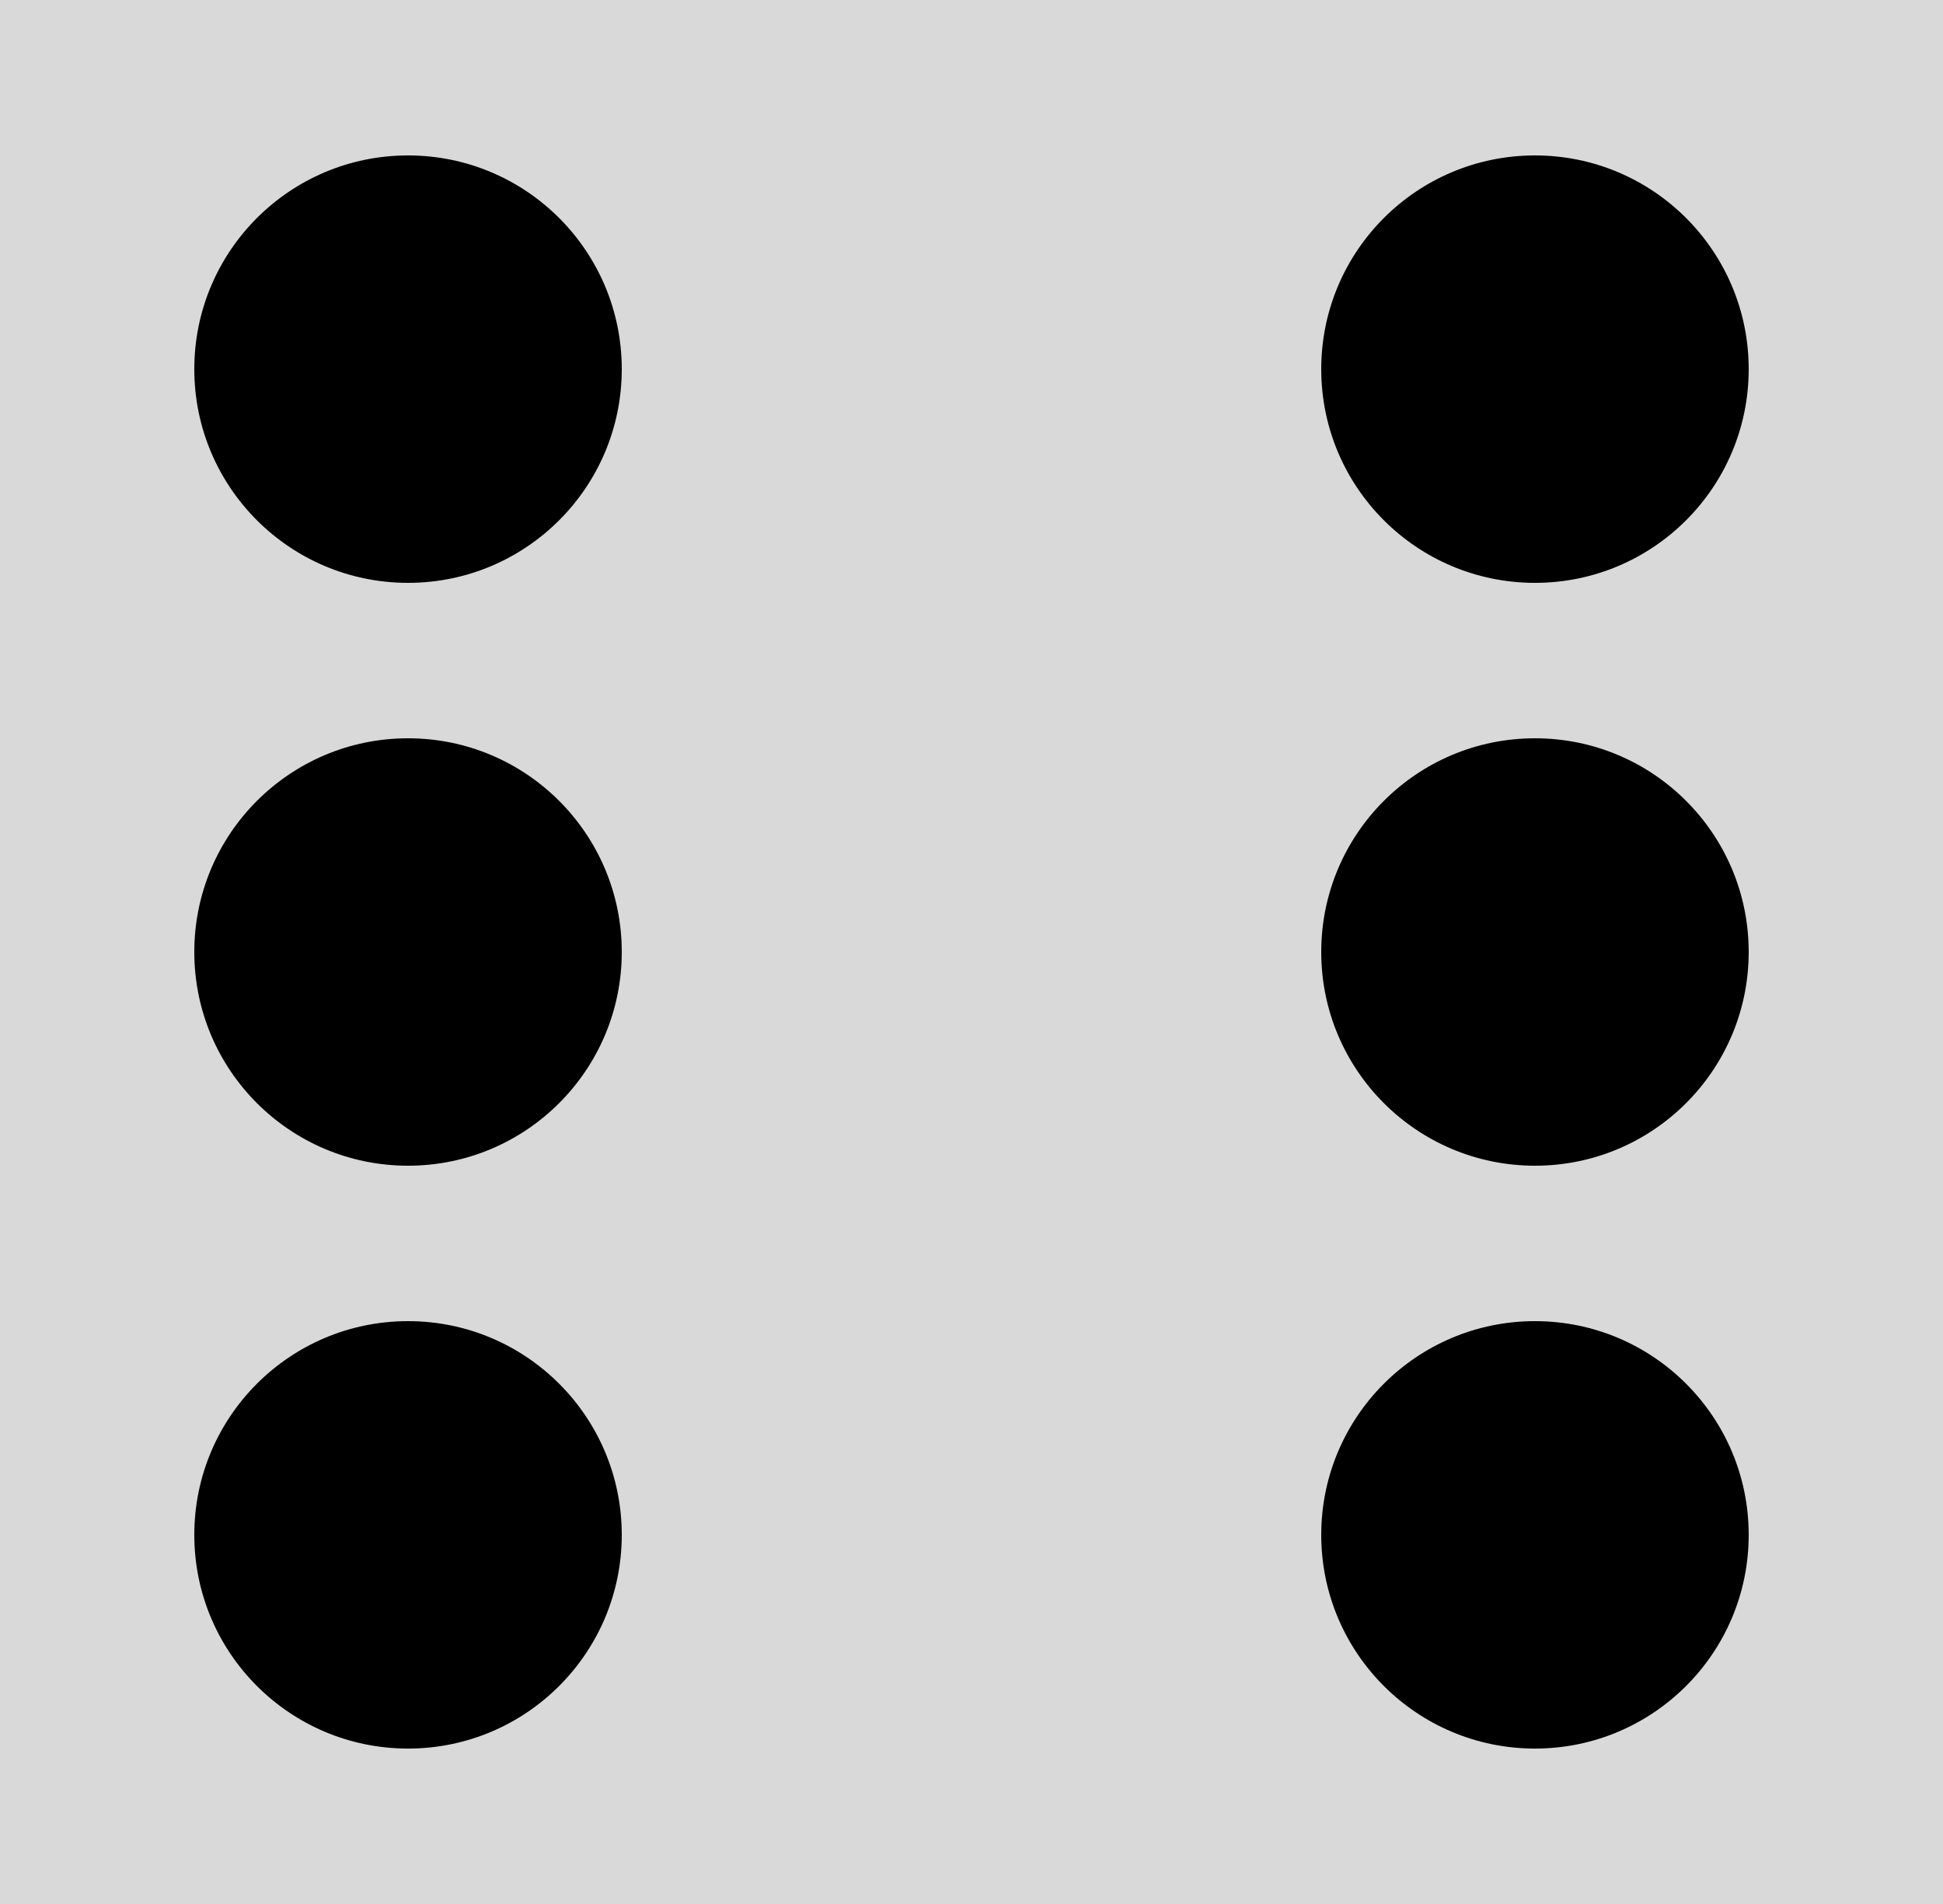 <svg width="50" height="49" viewBox="0 0 50 49" fill="none" xmlns="http://www.w3.org/2000/svg">
<rect width="50" height="49" fill="#D9D9D9"/>
<circle cx="10.5" cy="9.5" r="5.5" fill="black"/>
<circle cx="39.5" cy="9.5" r="5.5" fill="black"/>
<circle cx="10.5" cy="24.5" r="5.5" fill="black"/>
<circle cx="39.5" cy="24.5" r="5.5" fill="black"/>
<circle cx="10.5" cy="39.5" r="5.5" fill="black"/>
<circle cx="39.5" cy="39.5" r="5.5" fill="black"/>
</svg>
